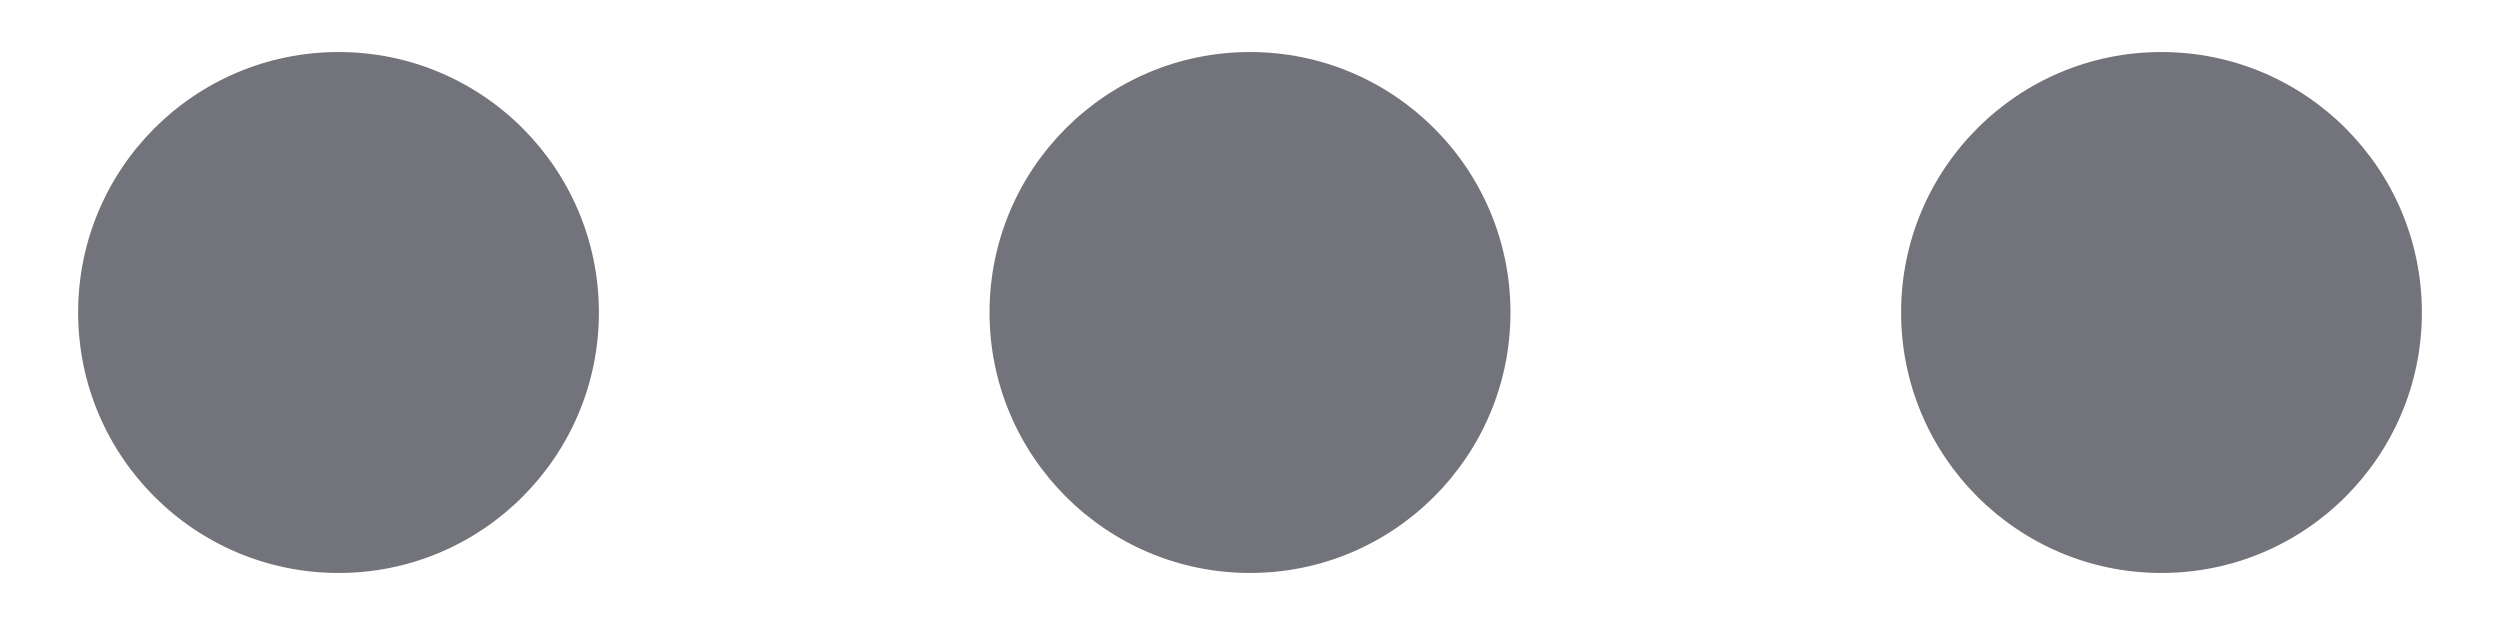 <svg width="16" height="4" viewBox="0 0 16 4" fill="none" xmlns="http://www.w3.org/2000/svg">
<path fill-rule="evenodd" clip-rule="evenodd" d="M2.167 3.667C1.246 3.667 0.5 2.92 0.5 2C0.5 1.079 1.246 0.333 2.167 0.333C3.087 0.333 3.833 1.079 3.833 2C3.833 2.92 3.087 3.667 2.167 3.667ZM8 3.667C7.08 3.667 6.333 2.92 6.333 2C6.333 1.079 7.08 0.333 8 0.333C8.92 0.333 9.667 1.079 9.667 2C9.667 2.92 8.92 3.667 8 3.667ZM12.167 2C12.167 2.92 12.913 3.667 13.833 3.667C14.754 3.667 15.5 2.92 15.5 2C15.5 1.079 14.754 0.333 13.833 0.333C12.913 0.333 12.167 1.079 12.167 2Z" fill="#73747B"/>
</svg>

